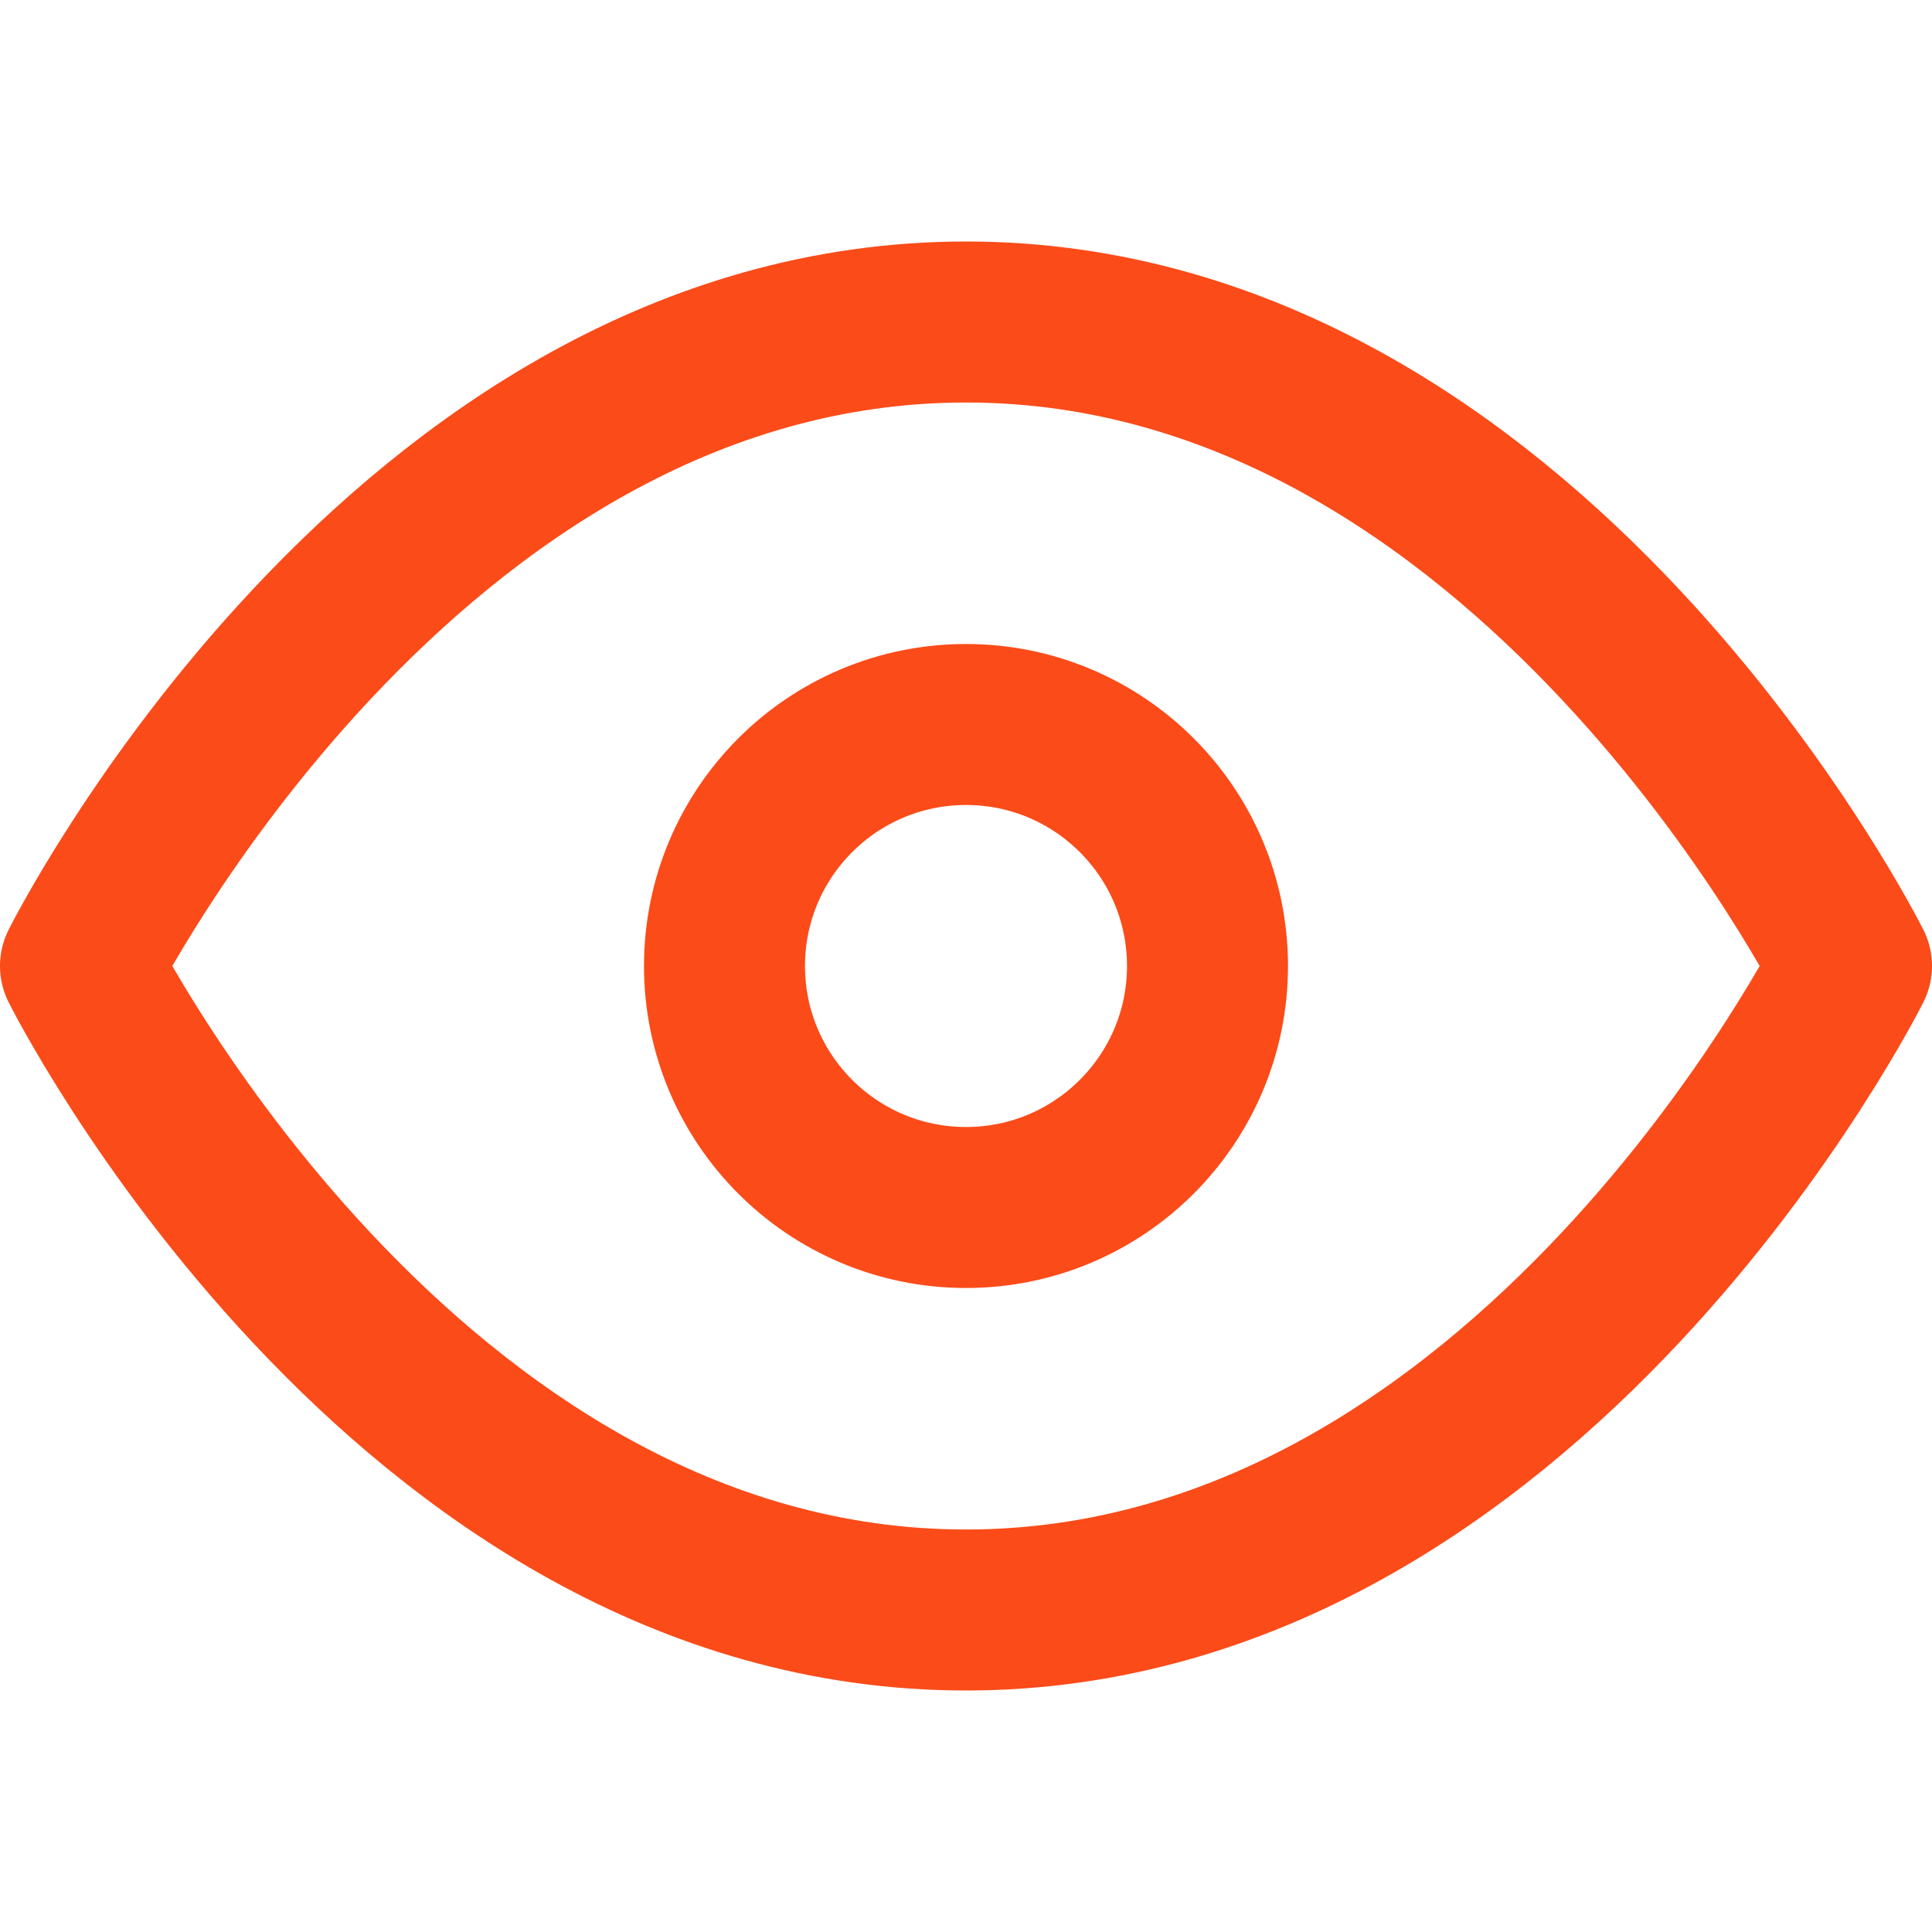 <svg xmlns="http://www.w3.org/2000/svg" width="24" height="24" viewBox="0 0 24 24" fill="none" stroke="#fb4b19" stroke-width="2" stroke-linecap="round" stroke-linejoin="round" class="feather feather-eye"><path d="M1 12s4-8 11-8 11 8 11 8-4 8-11 8-11-8-11-8z"></path><circle cx="12" cy="12" r="3"></circle></svg>